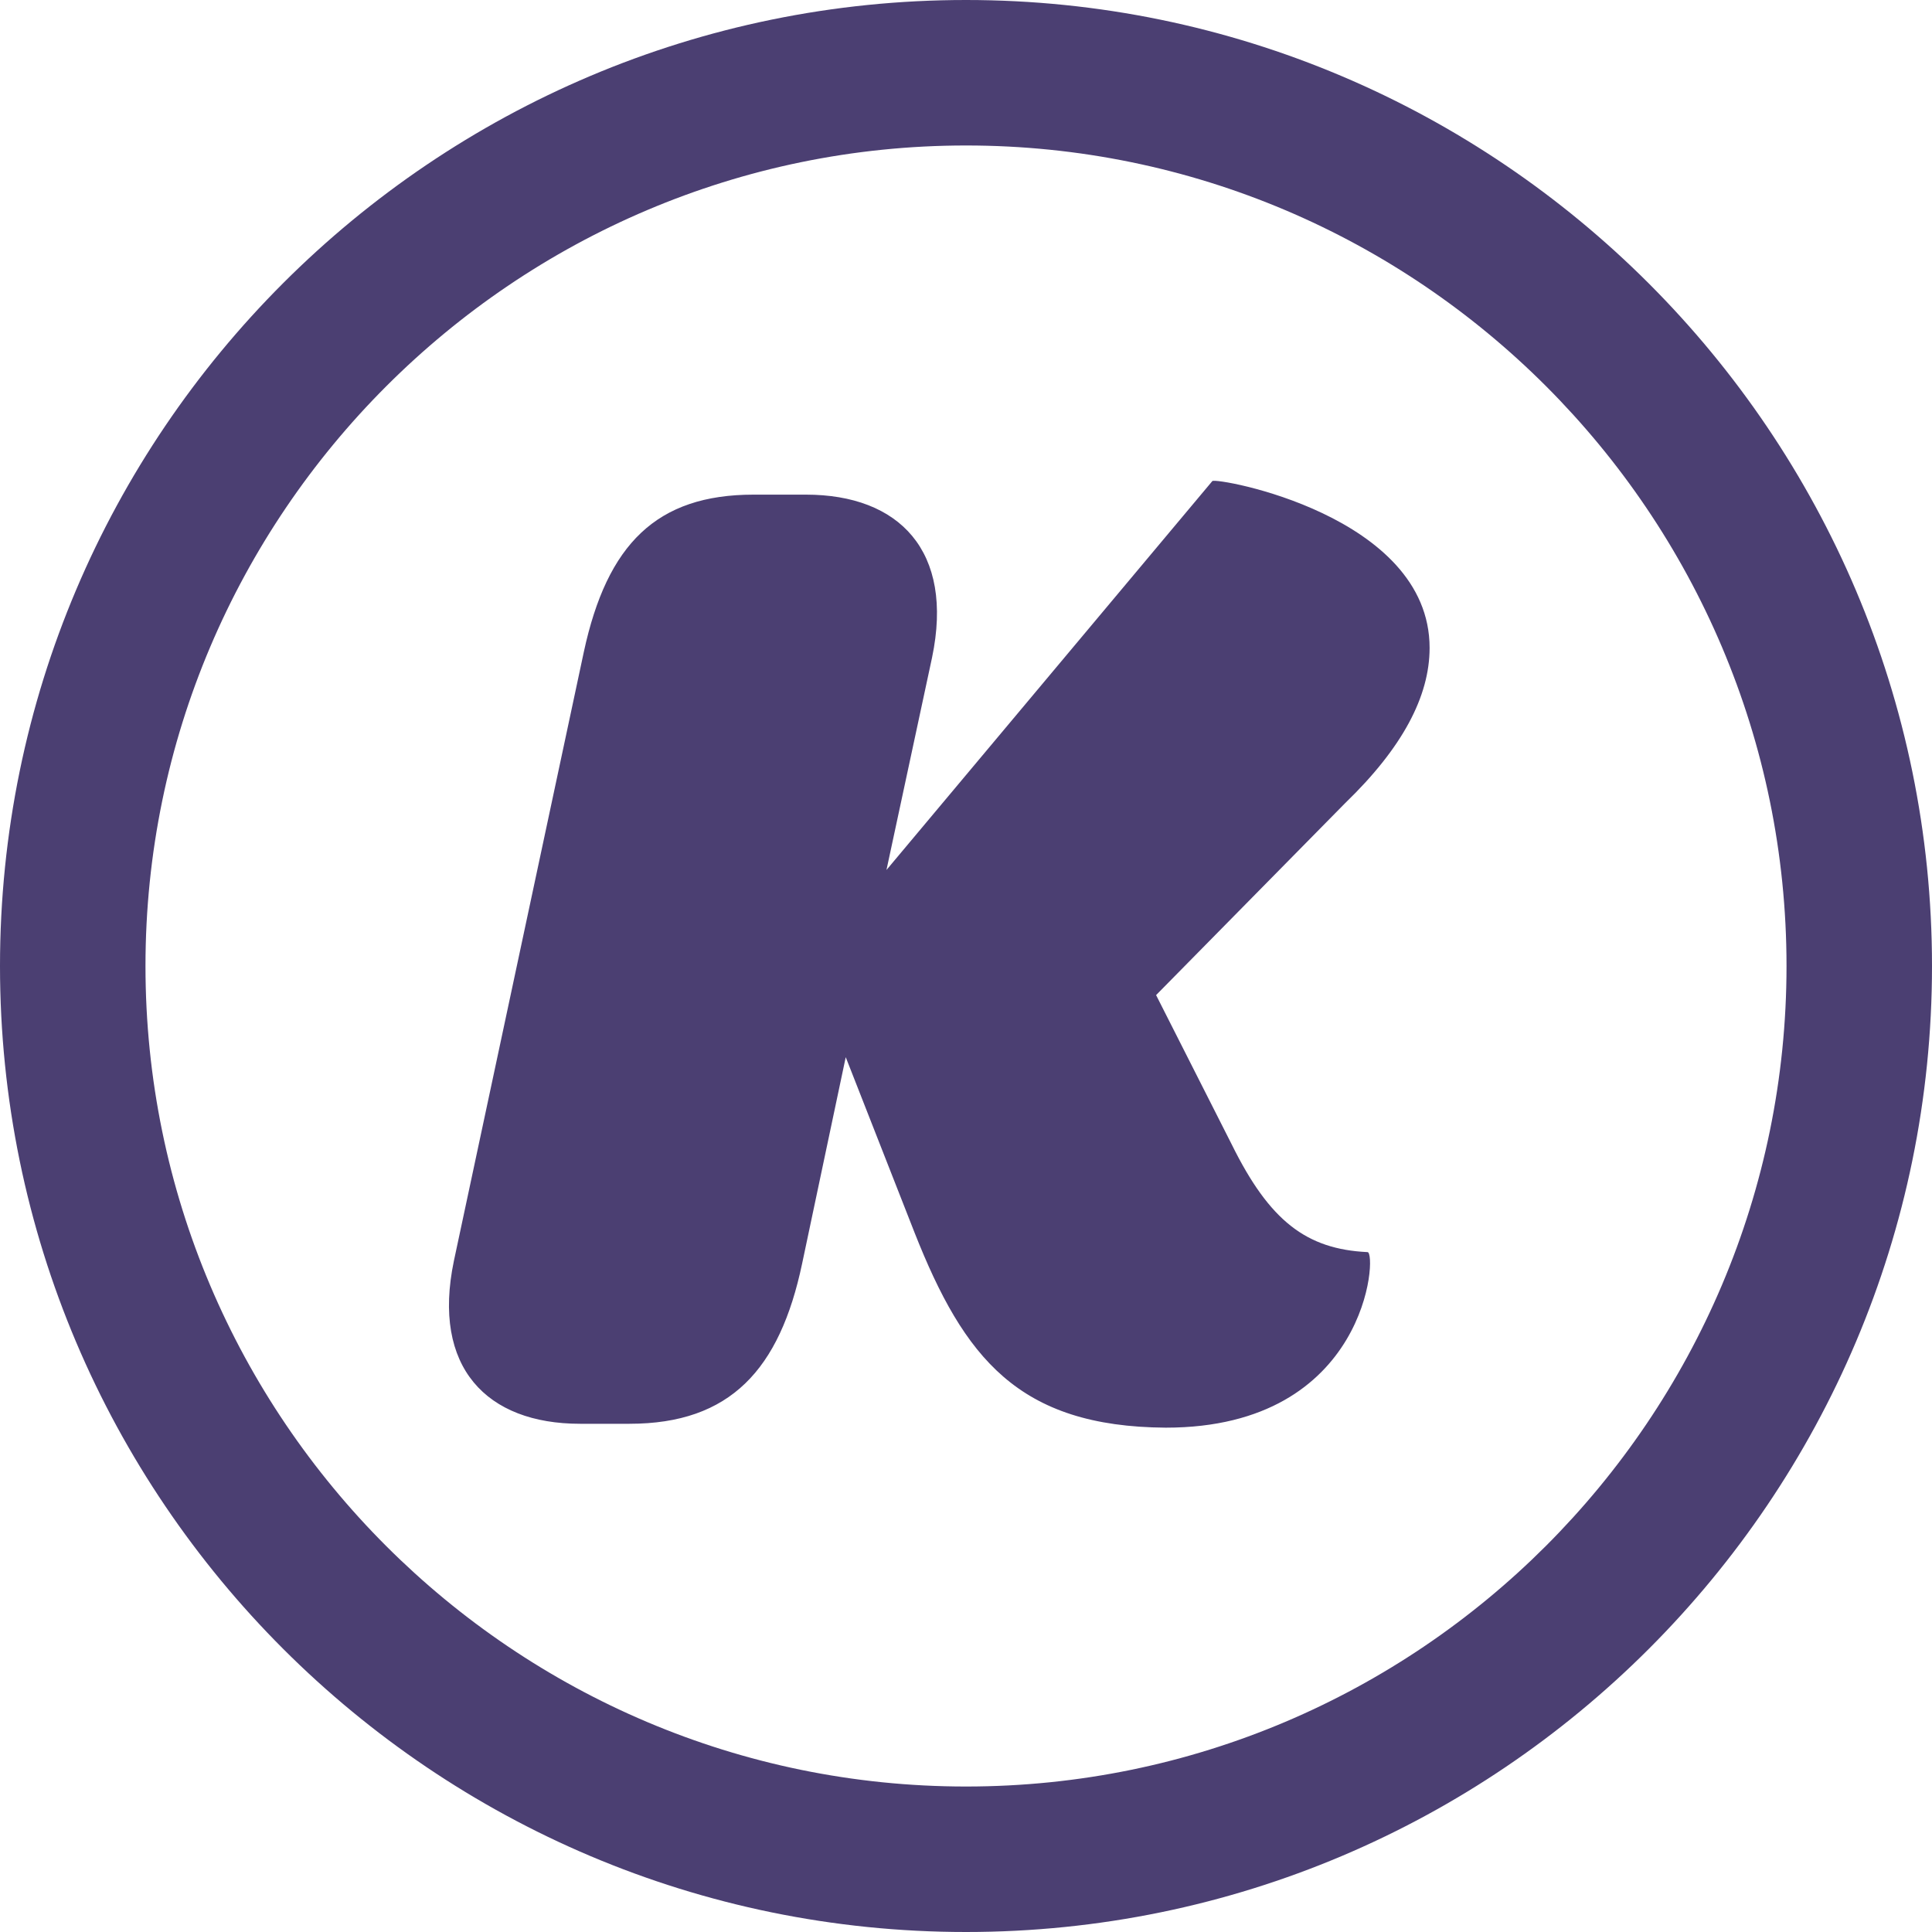<svg xmlns="http://www.w3.org/2000/svg" viewBox="0 0 199.2 199.2"><path d="M94.3 127.1l-7.1-18.1-4.5 21.3c-2.3 10.9-7.4 16.5-17.8 16.5h-5.1c-9.6 0-15.3-5.8-13-16.8l13.4-62.8c2.4-11.1 7.5-16.2 17.5-16.2h5.4c9.6 0 15.3 5.8 13 16.8l-4.7 21.9 33.6-40.1c.4-.4 22.4 3.5 22.4 17.2 0 5-2.8 10.3-8.7 16l-19.5 19.8 7.8 15.4c3.9 7.9 7.7 10.8 14 11.1 1 0 .1 18.1-20.8 18.1-15.2-.1-20.8-7.2-25.9-20.1zM99.6 199.2c-54.9 0-99.6-44.6-99.6-99.6s44.7-99.6 99.6-99.6 99.6 44.7 99.6 99.6-44.6 99.6-99.6 99.6zm0-184.2c-46.6 0-84.6 38-84.6 84.6 0 46.7 38 84.6 84.6 84.6 46.7 0 84.6-38 84.6-84.6 0-46.6-37.9-84.6-84.6-84.6z" fill="#4b3f72bf" /></svg>
